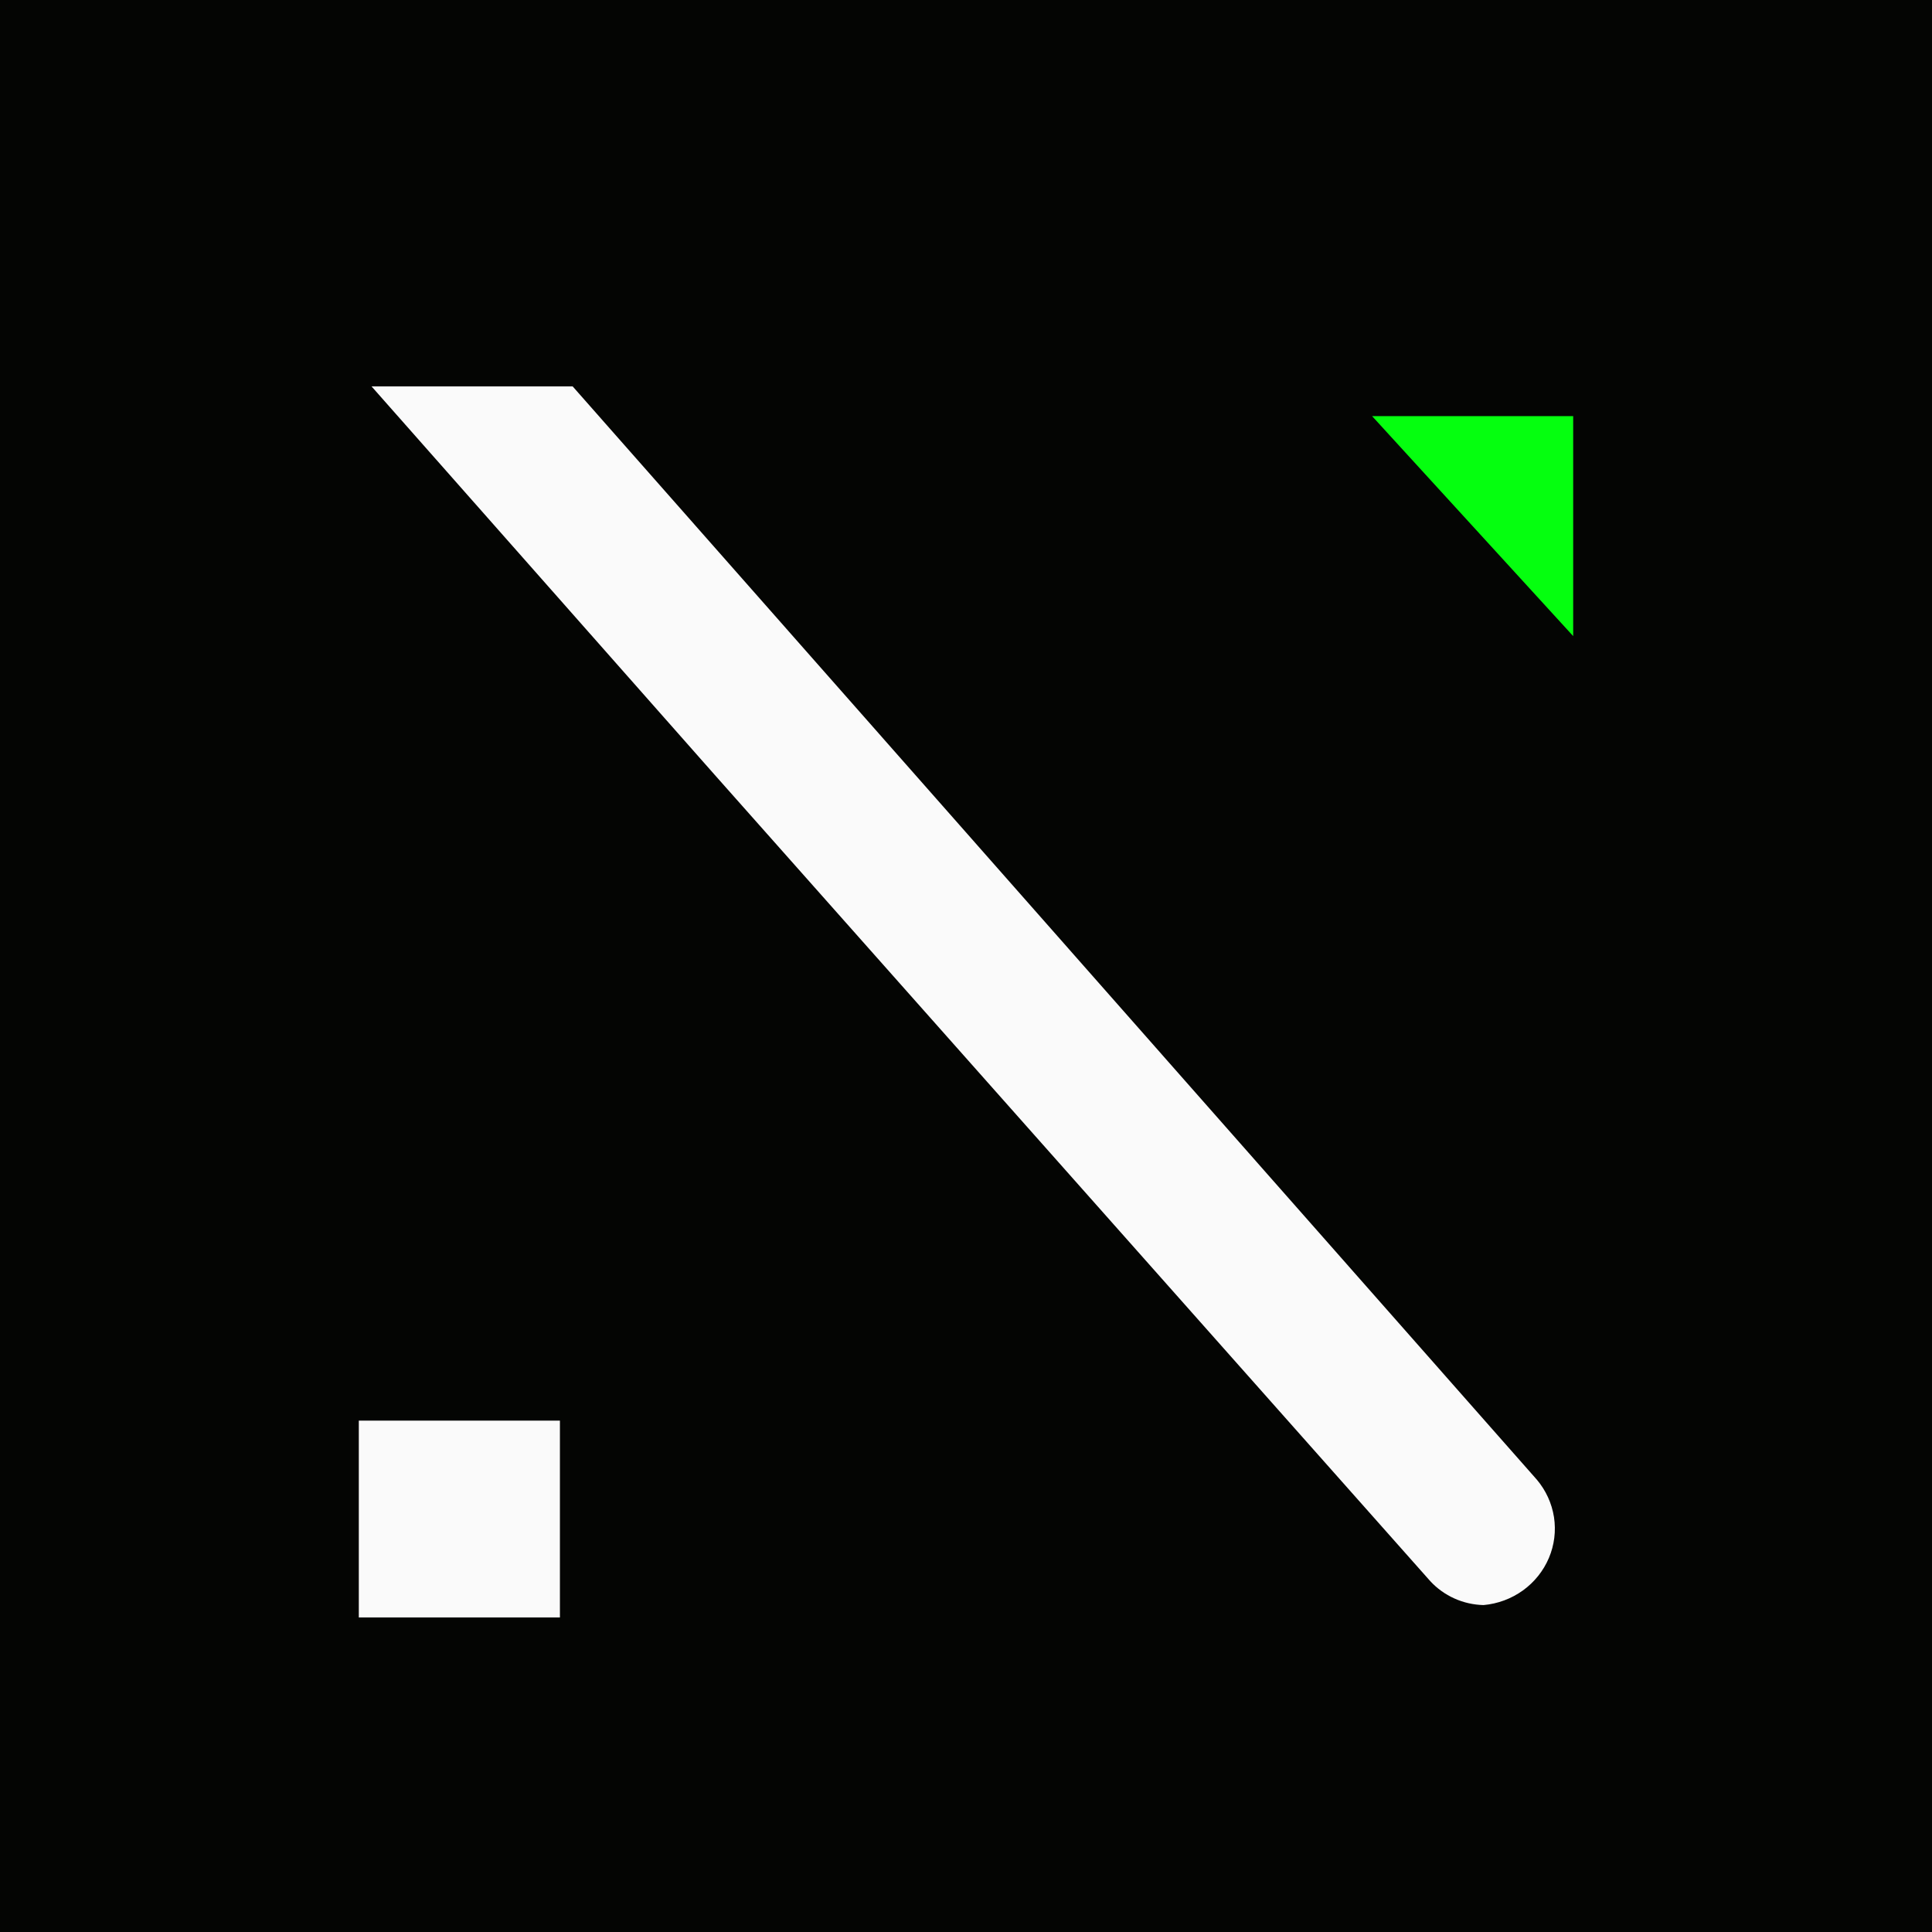 <svg width="32" height="32" viewBox="0 0 32 32" fill="none" xmlns="http://www.w3.org/2000/svg">
    <rect x="0" y="0" width="32" height="32" fill="#808080" stroke="none"/>
    <path fill-rule="evenodd" clip-rule="evenodd"
        d="M0 0C10.667 0 21.333 0 32 0C32 10.667 32 21.333 32 32C21.333 32 10.667 32 0 32C0 21.333 0 10.667 0 0Z"
        fill="#040503" />
    <path
        d="M11.836 12.832L6.154 6.4H9.485L25.454 24.507C25.605 24.685 25.703 24.9 25.739 25.129C25.774 25.358 25.745 25.592 25.654 25.806C25.563 26.02 25.414 26.206 25.224 26.343C25.033 26.48 24.808 26.564 24.572 26.585C24.405 26.581 24.241 26.544 24.09 26.476C23.938 26.408 23.802 26.31 23.69 26.189L11.836 12.832Z"
        fill="#FAFAFA" />
    <path d="M26.057 6.892V10.536L22.726 6.892H26.057Z" fill="#05FF0F" />
    <path d="M9.274 23.53H5.943V26.79H9.274V23.53Z" fill="#FAFAFA" />
</svg>